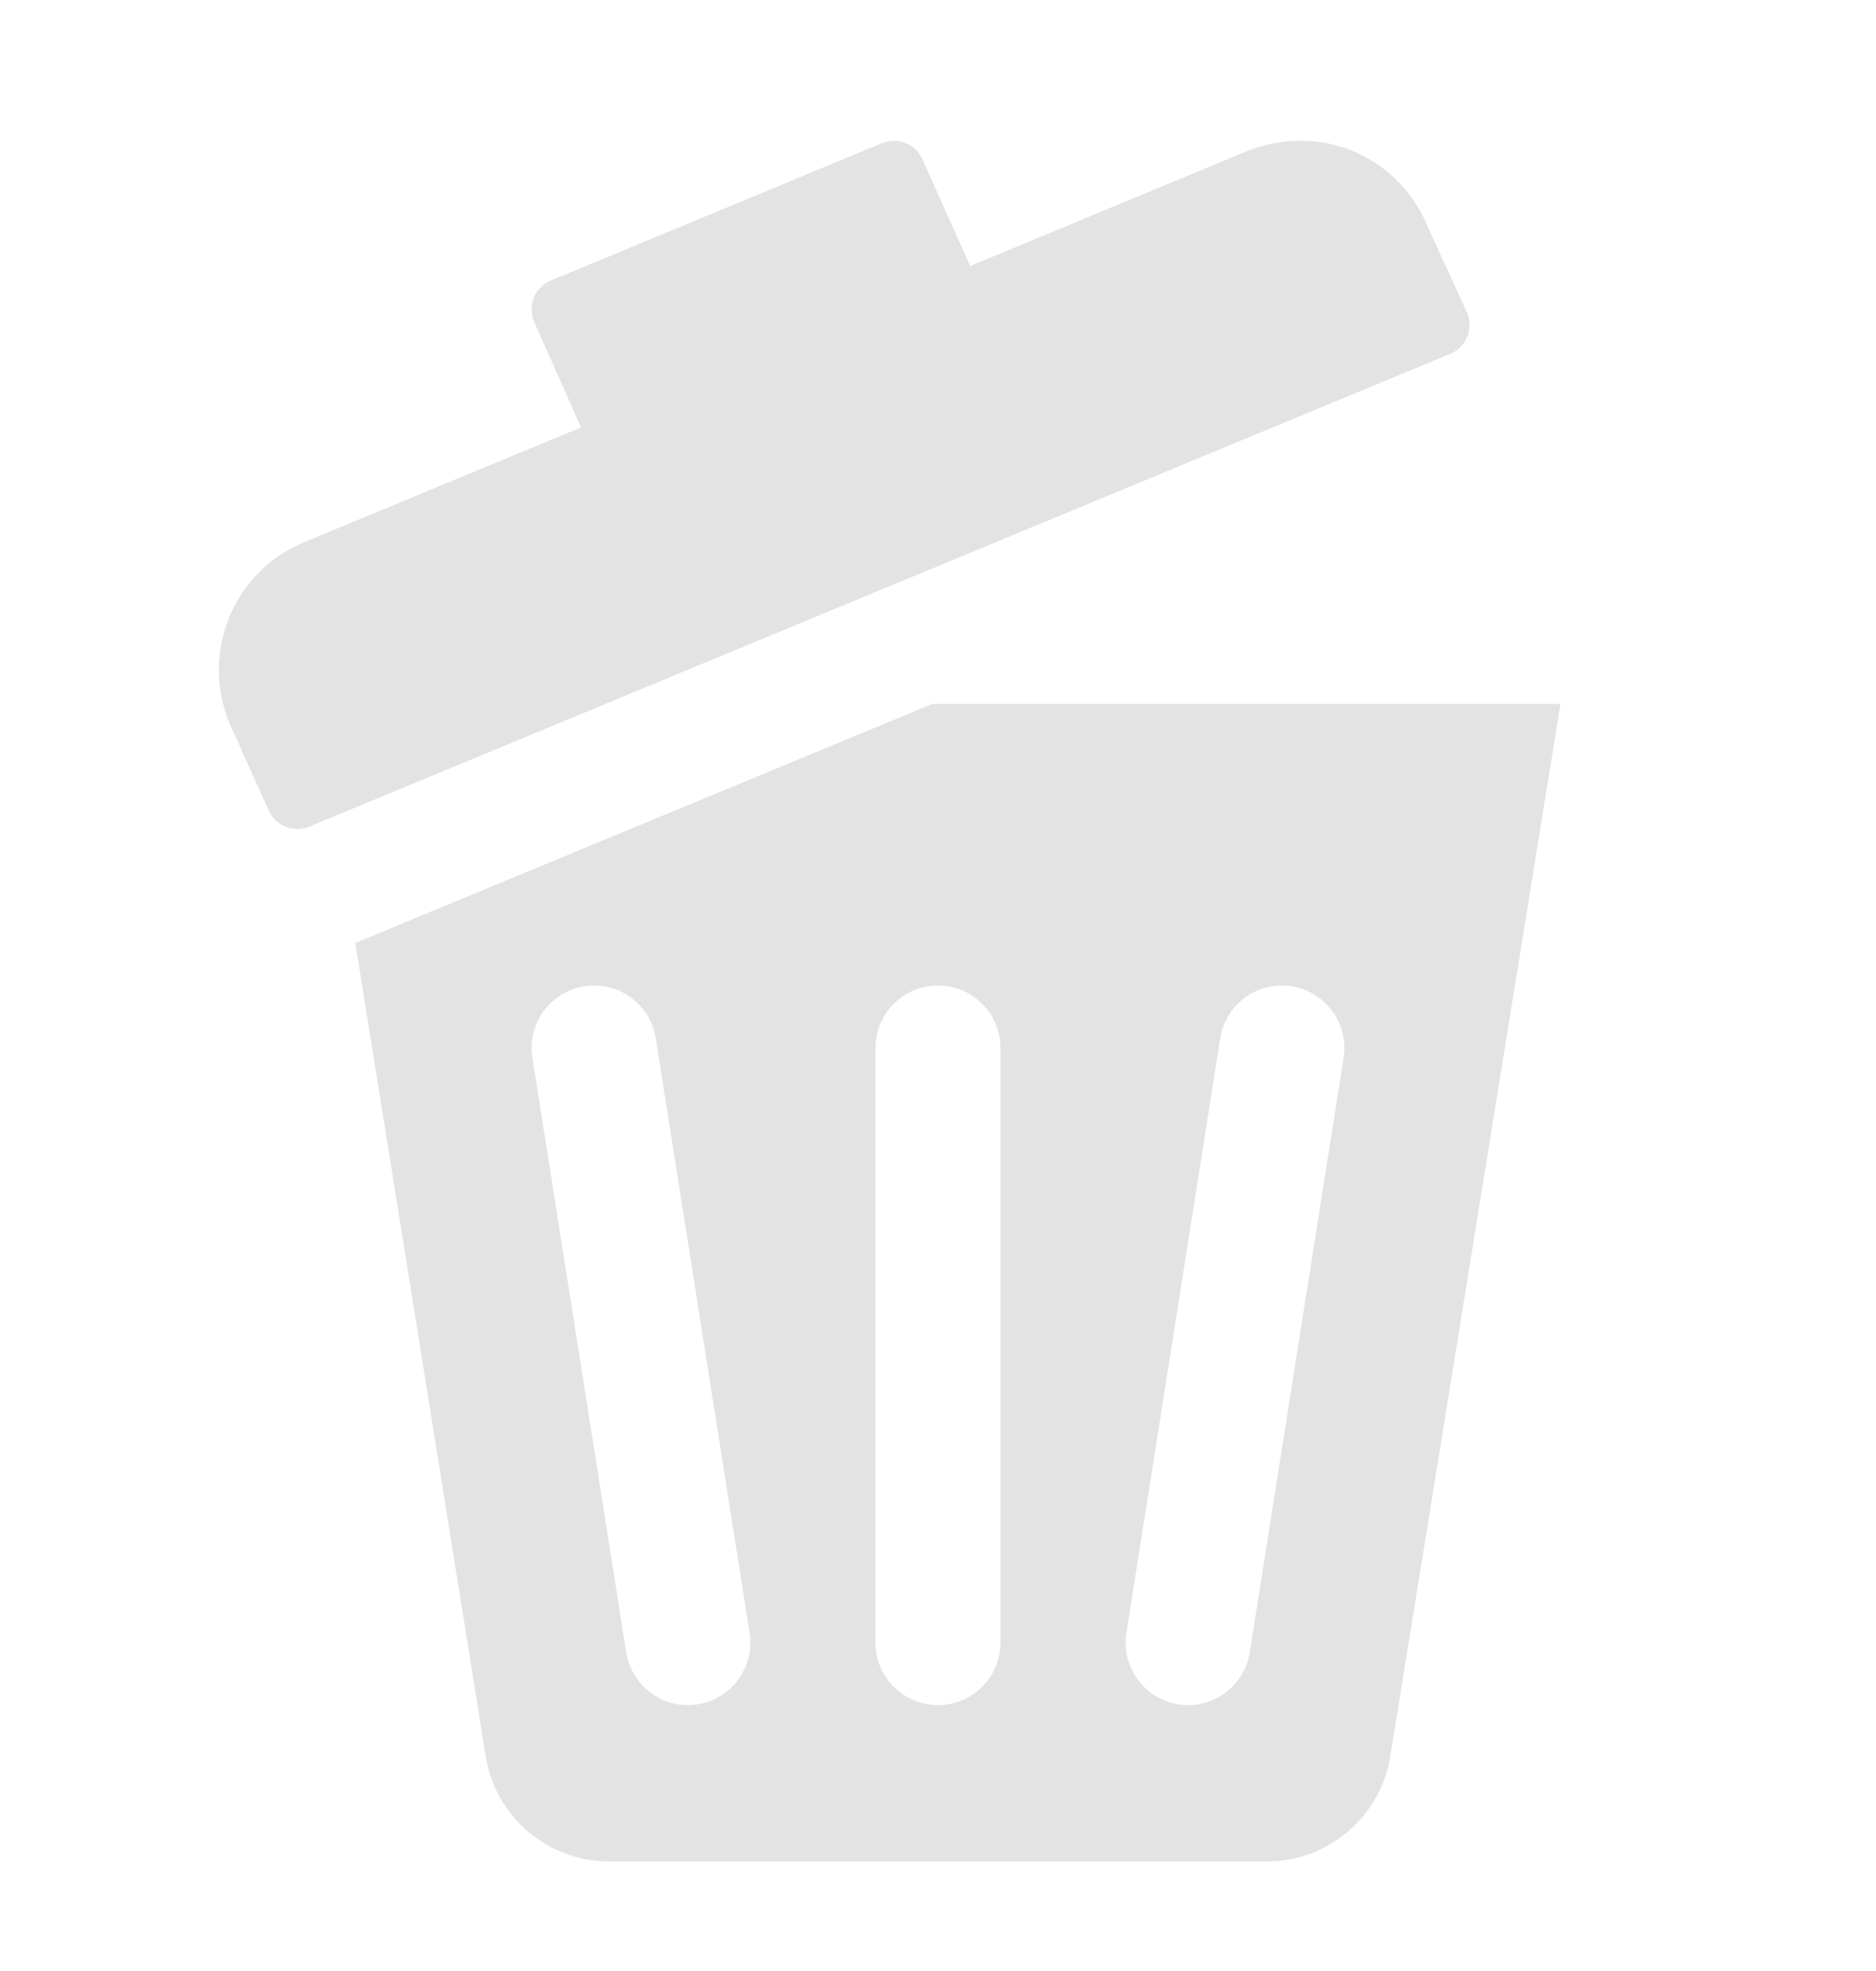 <svg width="20" height="21" viewBox="0 0 20 21" fill="none" xmlns="http://www.w3.org/2000/svg">
<path d="M3.805 10.04C3.799 10.043 3.794 10.043 3.788 10.046L5.179 18.719C5.286 19.362 5.842 19.833 6.495 19.833H13.505C14.157 19.833 14.714 19.362 14.821 18.718L16.636 7.5H9.939L3.805 10.04ZM7.333 18.167C7.007 18.167 6.737 17.932 6.679 17.623L5.679 11.29C5.672 11.25 5.667 11.209 5.667 11.167C5.667 10.799 5.965 10.5 6.333 10.5C6.659 10.5 6.93 10.734 6.988 11.043L7.988 17.377C7.995 17.417 8 17.458 8 17.5C8 17.868 7.701 18.167 7.333 18.167ZM12.012 17.377L13.012 11.043C13.07 10.734 13.341 10.5 13.666 10.5C14.034 10.5 14.333 10.799 14.333 11.167C14.333 11.209 14.328 11.25 14.321 11.29L13.321 17.623C13.263 17.932 12.992 18.167 12.666 18.167C12.299 18.167 12 17.868 12 17.5C12 17.458 12.005 17.417 12.012 17.377ZM10.666 11.167V17.5C10.666 17.868 10.368 18.167 10 18.167C9.632 18.167 9.333 17.868 9.333 17.5V11.167C9.333 10.799 9.632 10.5 10 10.5C10.368 10.5 10.666 10.799 10.666 11.167Z" fill="#E3E3E3"/>
<path d="M15.642 3.336L15.219 2.411C14.986 1.85 14.452 1.5 13.874 1.5C13.685 1.5 13.492 1.532 13.305 1.606L10.343 2.834L9.833 1.696C9.778 1.573 9.658 1.5 9.531 1.5C9.488 1.5 9.445 1.508 9.403 1.525L5.872 2.989C5.744 3.042 5.667 3.165 5.667 3.295C5.667 3.34 5.676 3.386 5.695 3.43L6.194 4.554L3.261 5.769C2.681 6.002 2.333 6.548 2.333 7.148C2.333 7.331 2.37 7.517 2.443 7.698L2.86 8.625C2.913 8.755 3.038 8.833 3.17 8.833C3.212 8.833 3.255 8.825 3.296 8.808L15.459 3.771C15.589 3.718 15.667 3.593 15.667 3.462C15.667 3.42 15.659 3.377 15.642 3.336Z" fill="#E3E3E3"/>
</svg>
